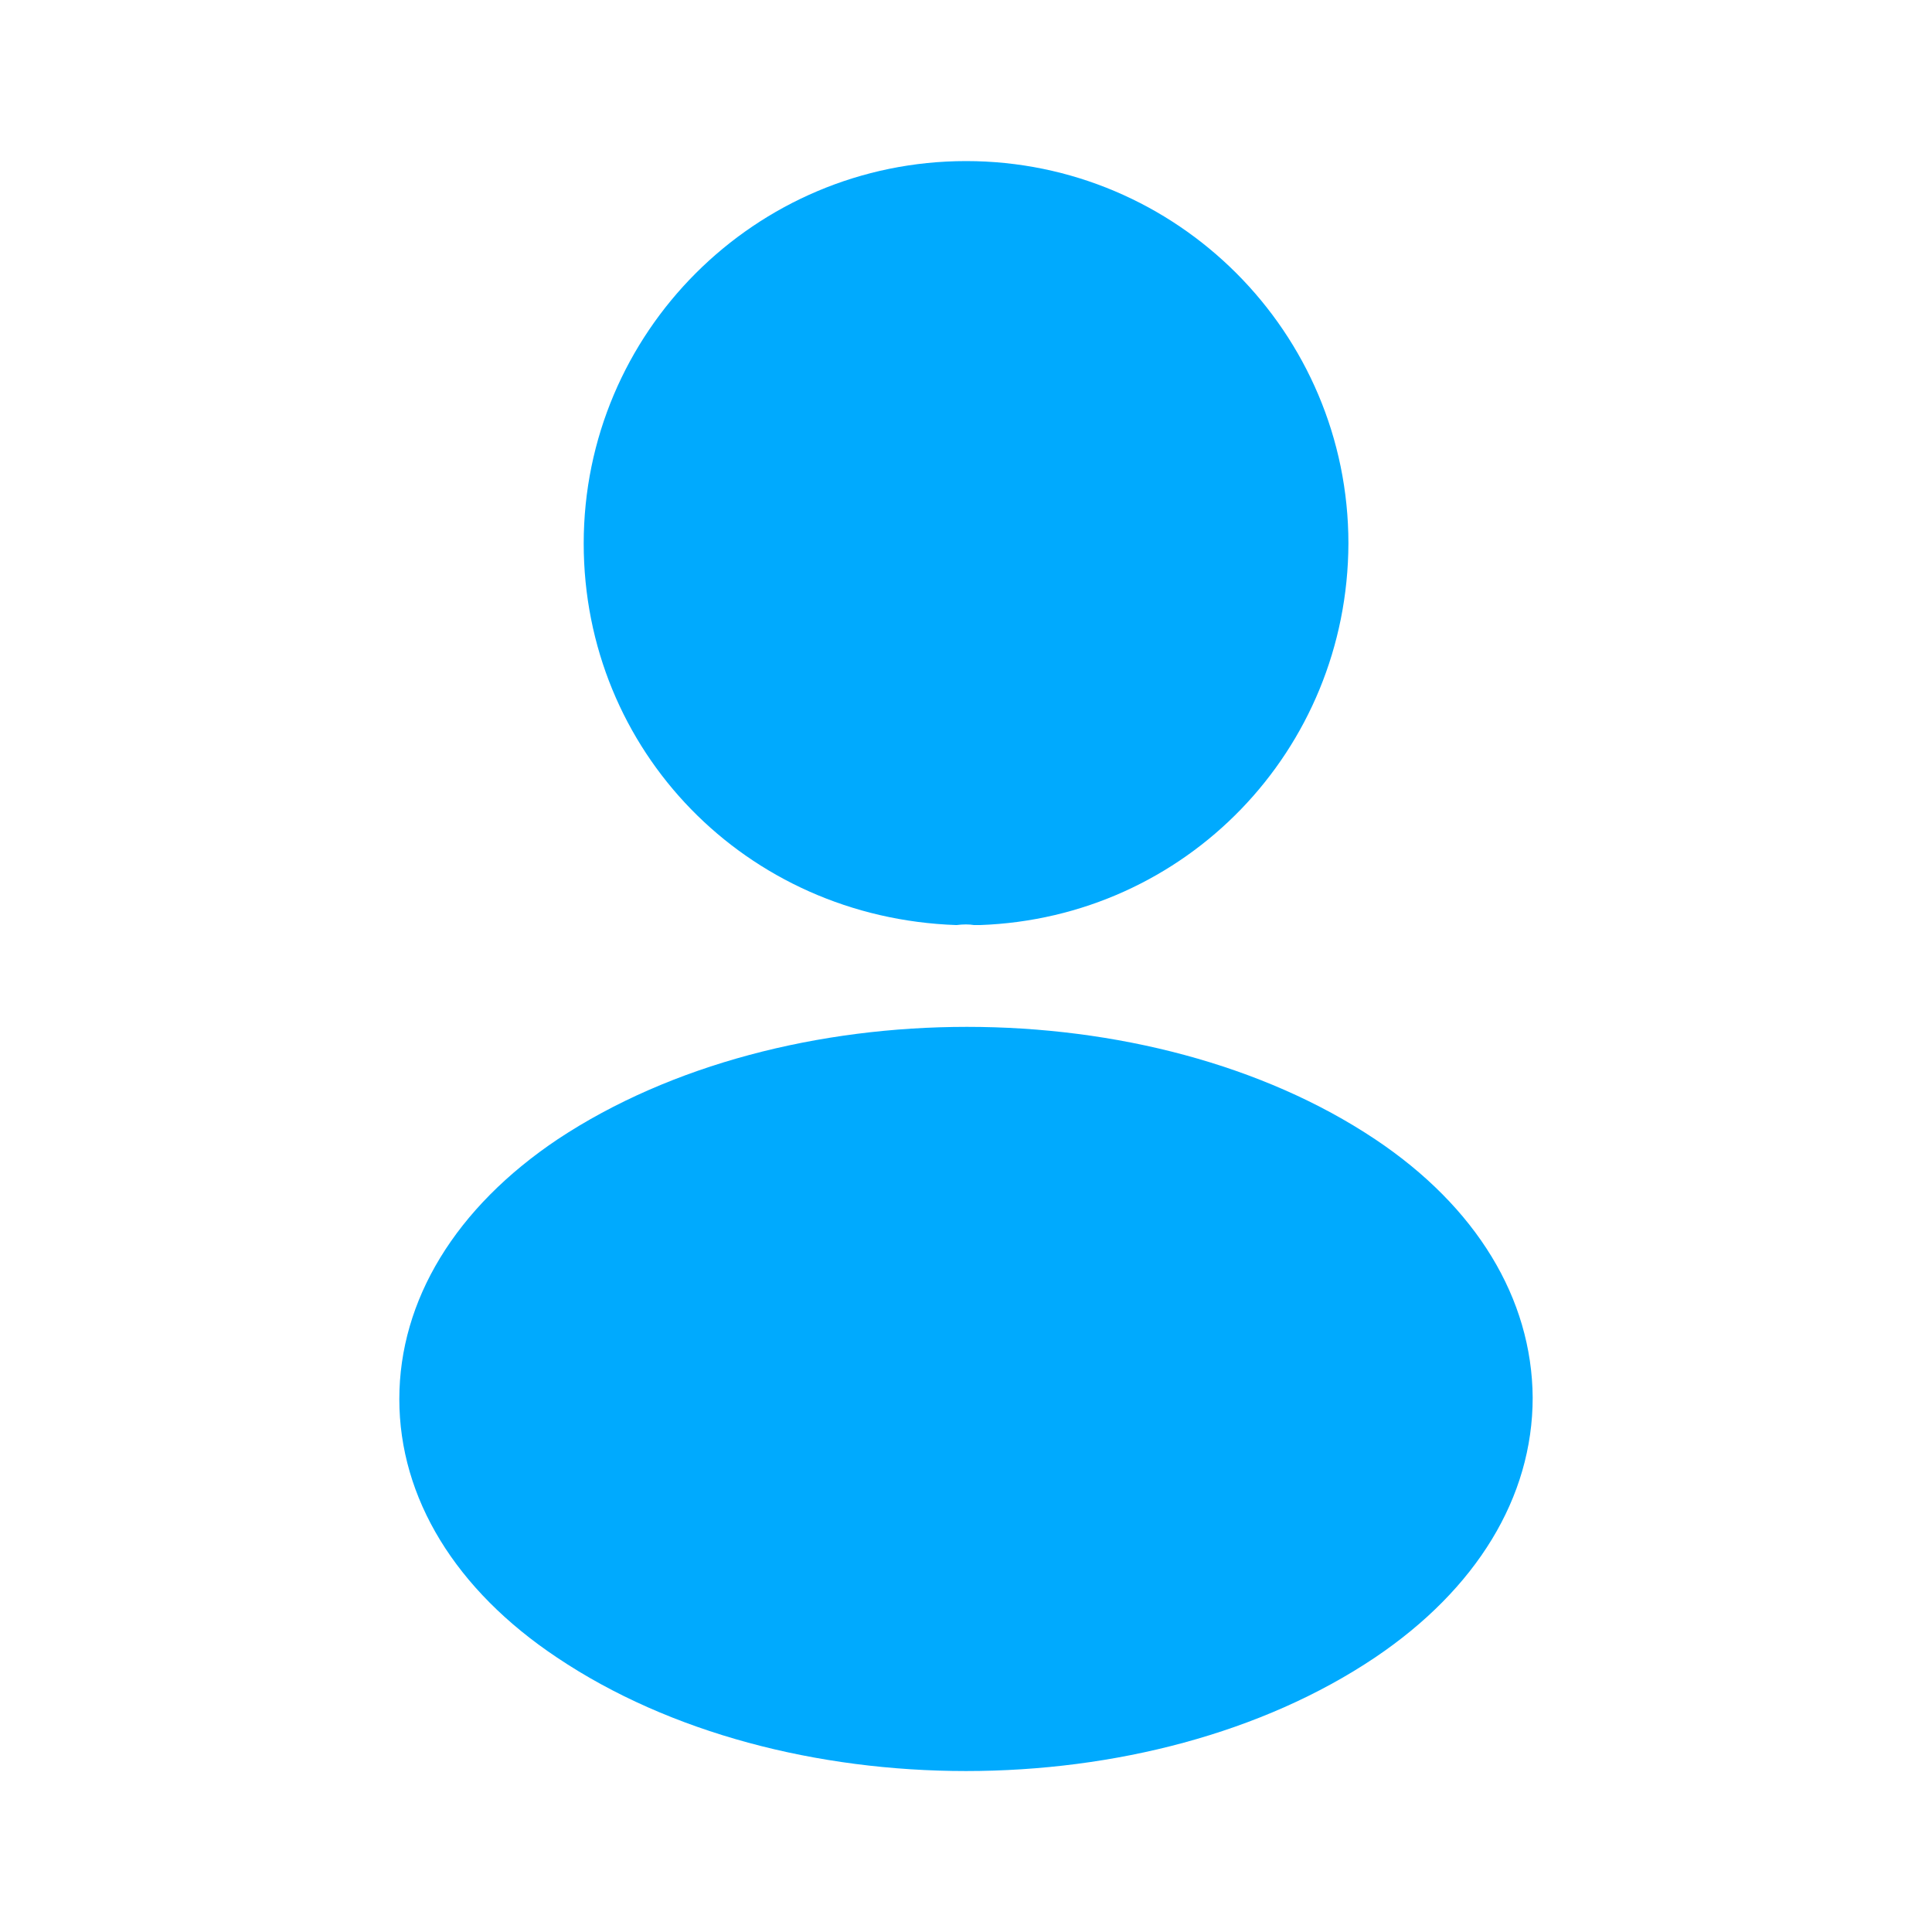 <svg width="16" height="16" viewBox="0 0 16 16" fill="none" xmlns="http://www.w3.org/2000/svg">
<path d="M8.001 1.334C6.254 1.334 4.834 2.754 4.834 4.501C4.834 6.214 6.174 7.601 7.921 7.661C7.974 7.654 8.027 7.654 8.067 7.661C8.081 7.661 8.087 7.661 8.101 7.661C8.107 7.661 8.107 7.661 8.114 7.661C9.821 7.601 11.161 6.214 11.167 4.501C11.167 2.754 9.747 1.334 8.001 1.334Z" fill="#00AAFE"/>
<path d="M11.387 9.434C9.527 8.194 6.493 8.194 4.62 9.434C3.773 10.001 3.307 10.767 3.307 11.587C3.307 12.407 3.773 13.167 4.613 13.727C5.547 14.354 6.773 14.667 8 14.667C9.227 14.667 10.453 14.354 11.387 13.727C12.227 13.161 12.693 12.401 12.693 11.574C12.687 10.754 12.227 9.994 11.387 9.434Z" fill="#00AAFE"/>
</svg>
